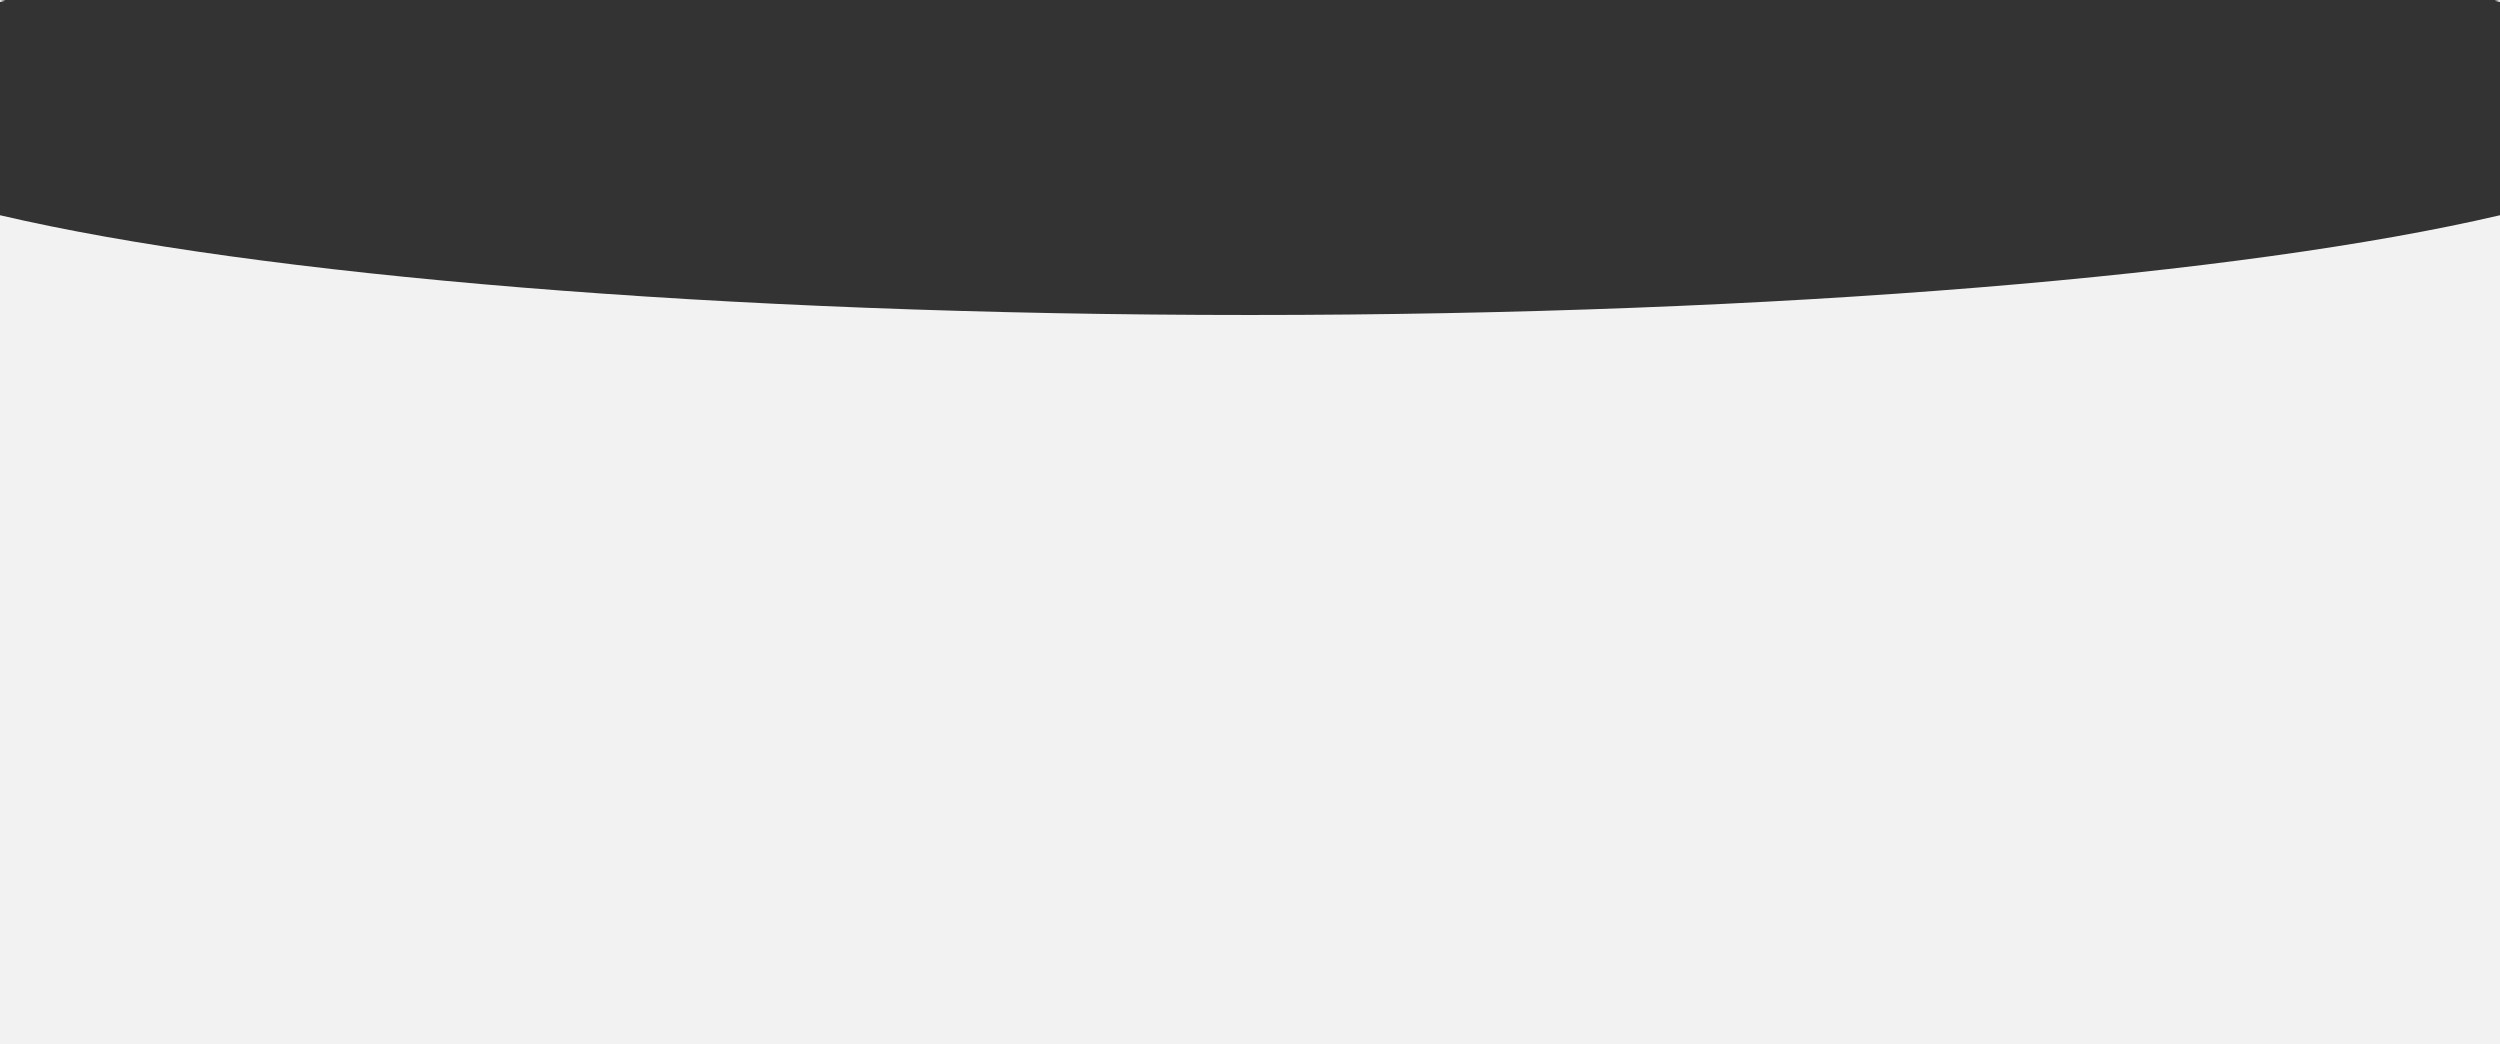 <svg width="1920" height="802" viewBox="0 0 1920 802" fill="none" xmlns="http://www.w3.org/2000/svg">
<rect x="0" y="0" width="1920" height="802" fill="#333333" stroke="none"/>
<path fill-rule="evenodd" clip-rule="evenodd" d="M1920 802H0V165.299C196.34 211.217 552.817 241.912 960 241.912C1367.18 241.912 1723.66 211.217 1920 165.299V802ZM1920 1.525C1918.68 1.217 1917.36 0.909 1916.02 0.602L1920 0V1.525ZM3.977 0.602C2.644 0.909 1.318 1.217 0 1.525V0L3.977 0.602Z" fill="#F2F2F2"/>
</svg>

